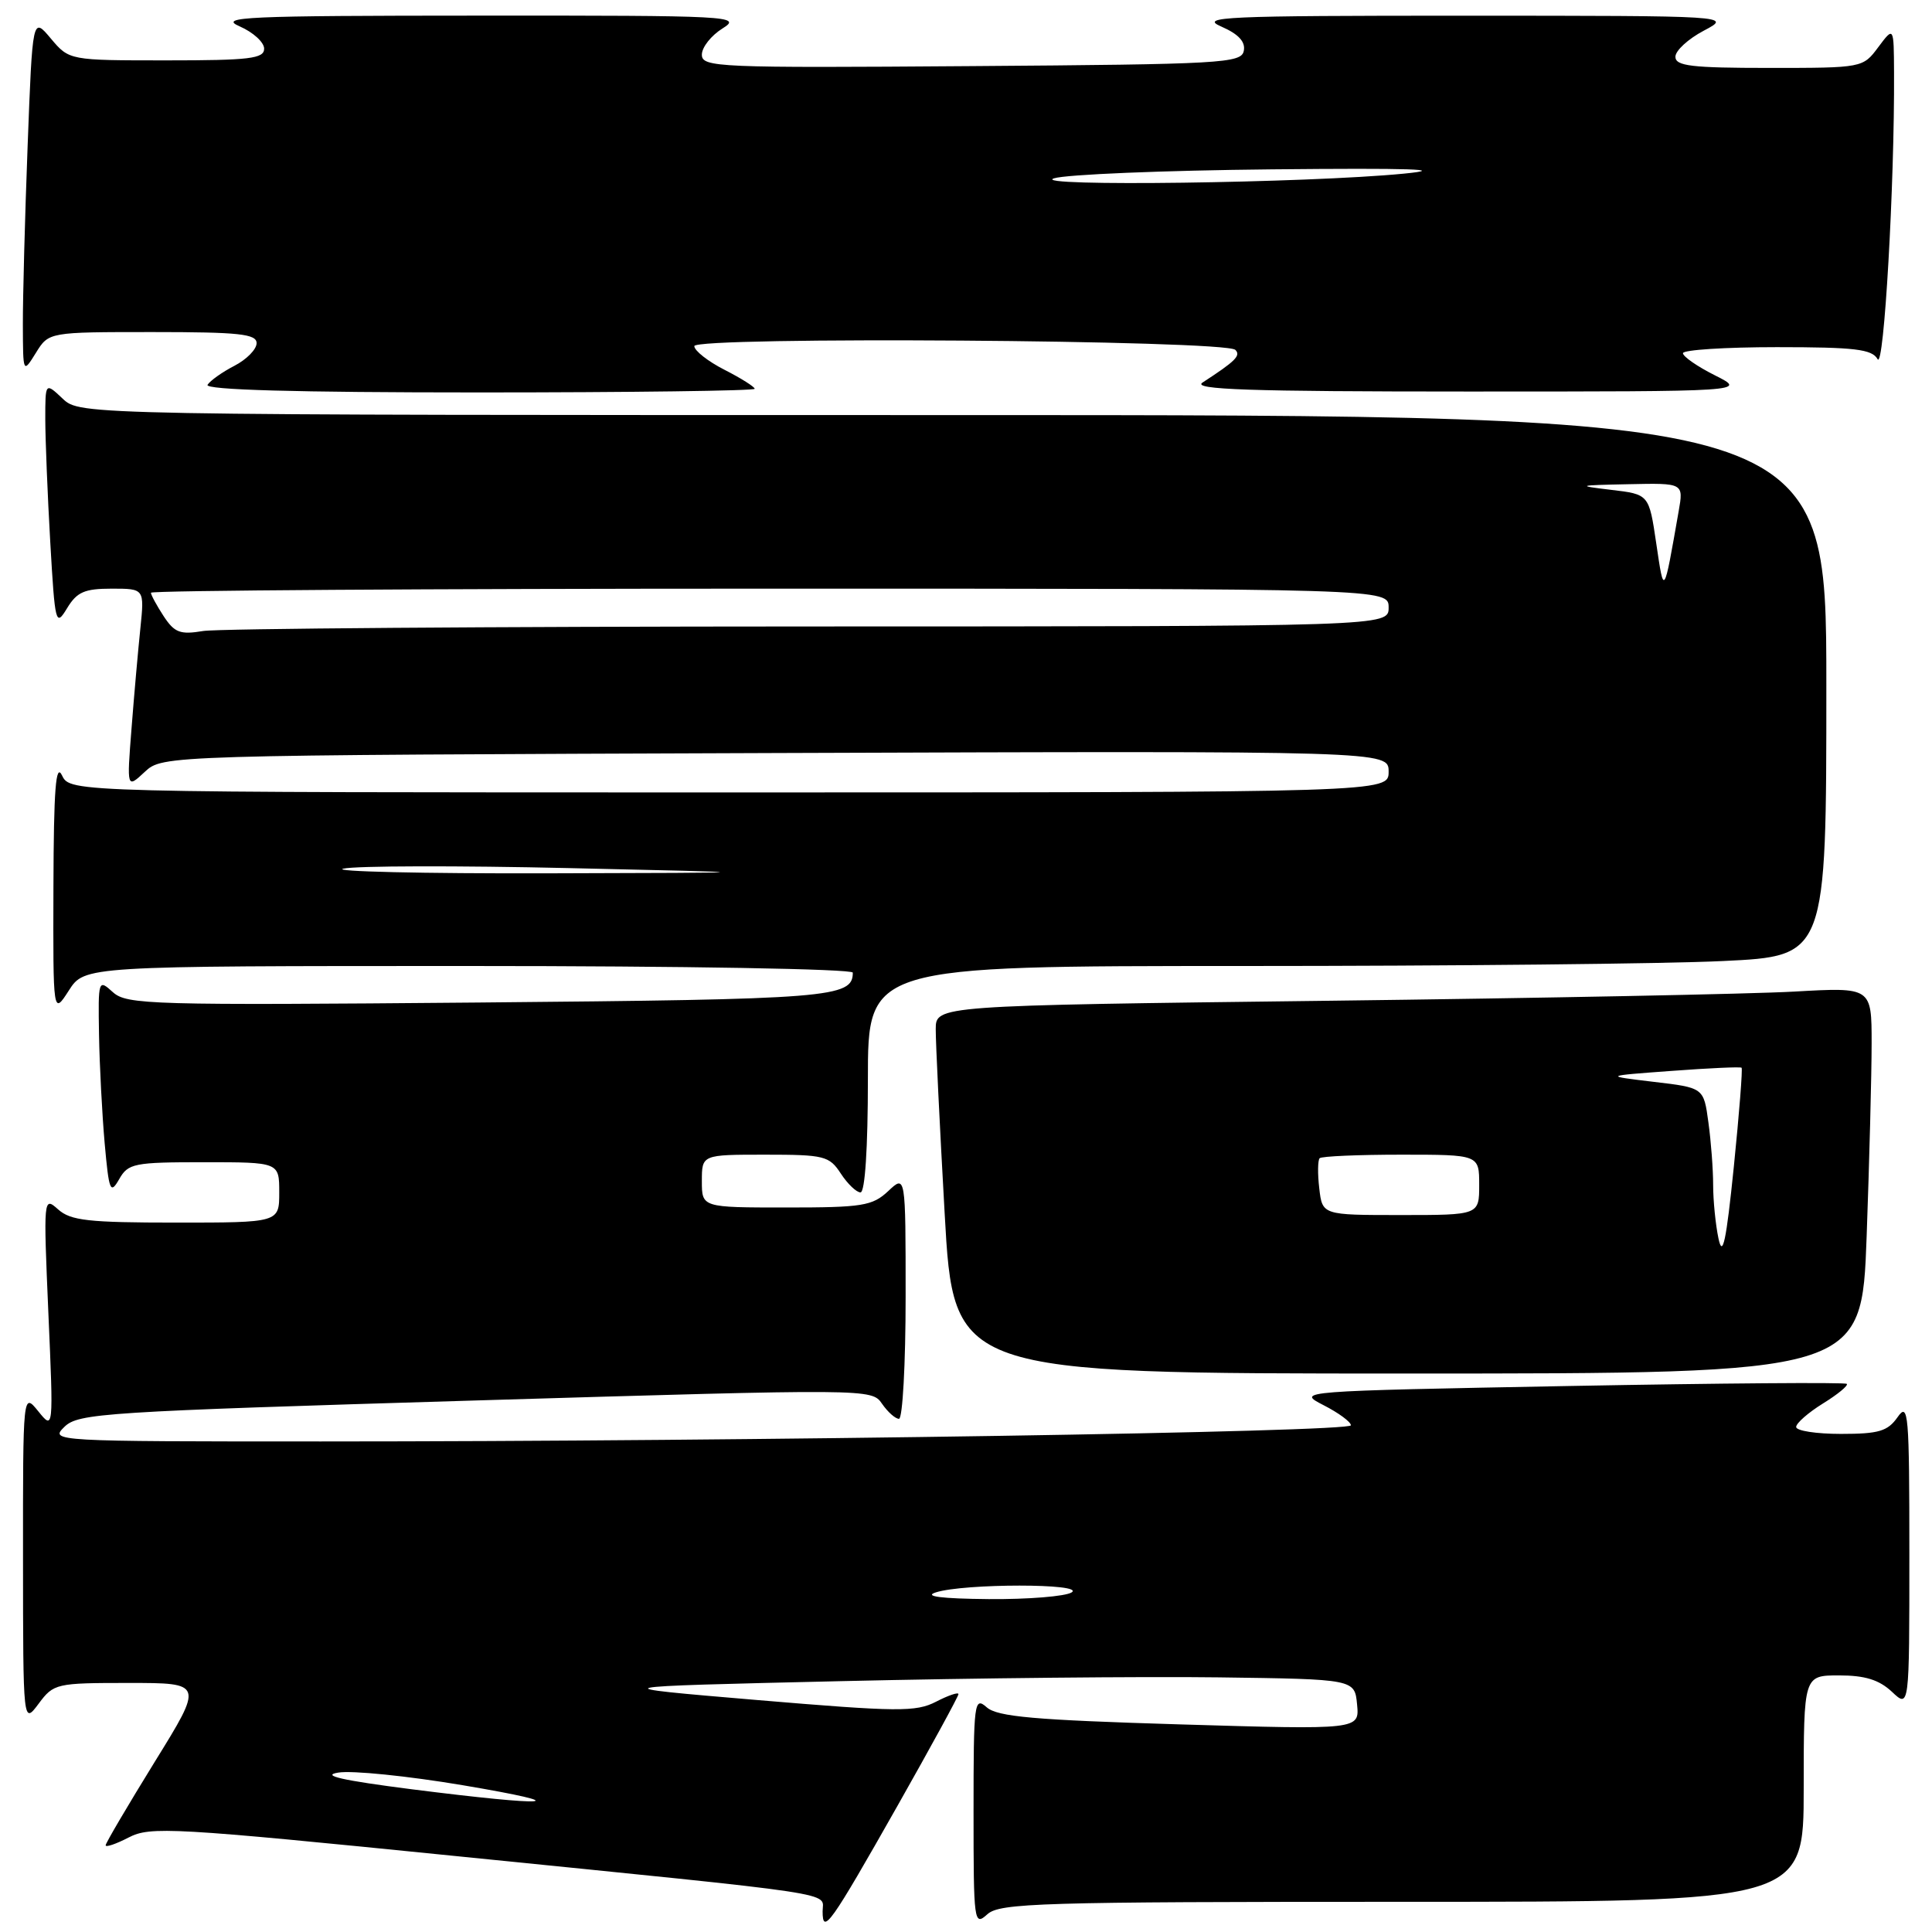 <?xml version="1.0" encoding="UTF-8" standalone="no"?>
<!DOCTYPE svg PUBLIC "-//W3C//DTD SVG 1.1//EN" "http://www.w3.org/Graphics/SVG/1.1/DTD/svg11.dtd" >
<svg xmlns="http://www.w3.org/2000/svg" xmlns:xlink="http://www.w3.org/1999/xlink" version="1.1" viewBox="0 0 256 256">
 <g >
 <path fill="currentColor"
d=" M 118.94 239.25 C 123.37 231.42 127.00 224.77 127.00 224.48 C 127.00 224.19 125.67 224.64 124.04 225.48 C 121.36 226.86 119.04 226.84 100.29 225.26 C 79.50 223.50 79.50 223.50 111.50 222.76 C 129.10 222.35 151.60 222.13 161.50 222.26 C 179.50 222.50 179.50 222.50 179.82 225.85 C 180.14 229.20 180.14 229.20 156.32 228.49 C 137.04 227.91 132.17 227.48 130.75 226.23 C 129.09 224.77 129.00 225.50 129.00 240.00 C 129.00 254.77 129.06 255.25 130.83 253.65 C 132.48 252.16 137.76 252.00 185.83 252.00 C 239.00 252.00 239.00 252.00 239.00 237.00 C 239.00 222.00 239.00 222.00 243.69 222.00 C 247.12 222.00 248.99 222.58 250.69 224.17 C 253.00 226.35 253.00 226.35 253.00 205.95 C 253.00 187.21 252.87 185.73 251.44 187.78 C 250.13 189.65 248.95 190.00 243.94 190.00 C 240.67 190.00 238.00 189.59 238.00 189.08 C 238.00 188.58 239.60 187.18 241.55 185.97 C 243.51 184.76 244.93 183.59 244.71 183.37 C 244.49 183.15 227.98 183.28 208.03 183.65 C 171.83 184.33 171.76 184.33 175.37 186.19 C 177.37 187.21 179.00 188.41 179.00 188.86 C 179.00 189.75 99.47 191.00 42.53 191.00 C 6.98 191.00 6.58 190.98 8.53 189.07 C 10.38 187.26 13.66 187.05 63.00 185.57 C 115.25 184.01 115.51 184.01 116.87 186.00 C 117.63 187.10 118.64 188.00 119.12 188.00 C 119.60 188.00 120.00 180.72 120.00 171.83 C 120.00 155.65 120.00 155.65 117.69 157.83 C 115.59 159.79 114.29 160.00 104.19 160.00 C 93.00 160.00 93.00 160.00 93.00 156.50 C 93.00 153.00 93.00 153.00 101.38 153.00 C 109.23 153.00 109.88 153.16 111.41 155.50 C 112.31 156.88 113.49 158.00 114.02 158.00 C 114.62 158.00 115.00 152.10 115.00 143.00 C 115.00 128.00 115.00 128.00 164.84 128.00 C 192.25 128.00 220.83 127.71 228.34 127.34 C 242.00 126.69 242.00 126.69 242.00 90.84 C 242.00 55.00 242.00 55.00 126.31 55.00 C 10.63 55.00 10.63 55.00 8.31 52.83 C 6.00 50.65 6.00 50.65 6.00 55.58 C 6.01 58.28 6.30 65.60 6.66 71.84 C 7.29 82.72 7.38 83.08 8.89 80.59 C 10.19 78.44 11.20 78.00 14.80 78.00 C 19.14 78.00 19.14 78.00 18.60 83.25 C 18.30 86.14 17.77 92.10 17.43 96.50 C 16.80 104.50 16.80 104.50 19.18 102.28 C 21.56 100.07 21.56 100.07 102.78 99.78 C 184.00 99.50 184.00 99.50 184.00 102.25 C 184.00 105.00 184.00 105.00 96.65 105.00 C 9.31 105.00 9.31 105.00 8.22 102.75 C 7.39 101.03 7.12 104.53 7.08 117.50 C 7.03 134.50 7.03 134.50 9.12 131.25 C 11.20 128.00 11.20 128.00 62.10 128.00 C 90.63 128.00 113.00 128.39 113.00 128.88 C 113.00 132.20 110.14 132.42 63.35 132.84 C 19.94 133.22 16.80 133.13 14.96 131.47 C 13.03 129.72 13.00 129.80 13.12 137.10 C 13.19 141.17 13.53 147.65 13.87 151.50 C 14.44 157.85 14.62 158.29 15.79 156.25 C 16.98 154.15 17.75 154.00 27.04 154.00 C 37.00 154.00 37.00 154.00 37.00 158.00 C 37.00 162.00 37.00 162.00 23.33 162.00 C 11.72 162.00 9.36 161.74 7.70 160.25 C 5.76 158.52 5.75 158.66 6.41 174.00 C 7.09 189.50 7.09 189.50 5.07 187.00 C 3.04 184.50 3.04 184.50 3.05 206.50 C 3.06 228.50 3.06 228.50 5.12 225.75 C 7.11 223.07 7.43 223.00 17.07 223.00 C 26.97 223.00 26.97 223.00 20.48 233.49 C 16.92 239.26 14.00 244.22 14.00 244.51 C 14.00 244.81 15.38 244.34 17.06 243.47 C 19.92 241.99 22.83 242.15 60.31 245.93 C 112.51 251.19 109.00 250.66 109.00 253.26 C 109.00 256.44 110.02 255.00 118.94 239.25 Z  M 247.34 163.84 C 247.70 153.85 248.00 142.33 248.00 138.24 C 248.00 130.81 248.00 130.81 237.75 131.39 C 232.11 131.71 204.21 132.26 175.75 132.61 C 124.00 133.24 124.00 133.24 123.99 136.37 C 123.98 138.09 124.51 149.06 125.17 160.75 C 126.36 182.00 126.36 182.00 186.52 182.00 C 246.68 182.00 246.68 182.00 247.34 163.84 Z  M 100.00 51.52 C 100.00 51.26 98.20 50.12 96.00 49.00 C 93.80 47.88 92.00 46.46 92.00 45.86 C 92.00 44.56 162.38 45.05 163.69 46.36 C 164.45 47.12 163.71 47.85 159.34 50.69 C 157.90 51.62 165.51 51.88 194.50 51.88 C 231.50 51.88 231.50 51.88 227.25 49.74 C 224.91 48.57 223.00 47.24 223.00 46.80 C 223.00 46.36 228.60 46.00 235.45 46.00 C 245.79 46.00 248.05 46.27 248.79 47.59 C 249.63 49.10 251.05 24.46 250.97 9.59 C 250.94 3.50 250.94 3.50 248.88 6.25 C 246.84 8.99 246.80 9.00 234.42 9.00 C 224.14 9.00 222.00 8.75 222.00 7.52 C 222.00 6.71 223.69 5.16 225.75 4.07 C 229.50 2.09 229.50 2.09 194.00 2.08 C 162.18 2.08 158.85 2.23 161.83 3.52 C 164.10 4.51 165.05 5.53 164.81 6.73 C 164.50 8.38 161.98 8.52 128.74 8.76 C 95.03 9.01 93.00 8.92 93.00 7.24 C 93.00 6.26 94.24 4.70 95.75 3.76 C 98.37 2.13 96.89 2.05 63.50 2.07 C 32.48 2.08 28.87 2.24 31.75 3.49 C 33.54 4.27 35.00 5.60 35.00 6.45 C 35.00 7.77 33.08 8.00 22.09 8.00 C 9.18 8.00 9.18 8.00 6.74 5.11 C 4.31 2.21 4.31 2.21 3.66 19.36 C 3.30 28.79 3.02 39.42 3.03 43.00 C 3.05 49.50 3.05 49.50 4.76 46.75 C 6.46 44.00 6.46 44.00 20.23 44.00 C 31.70 44.00 34.00 44.25 34.00 45.47 C 34.00 46.29 32.68 47.63 31.06 48.47 C 29.45 49.30 27.85 50.44 27.50 50.99 C 27.09 51.66 39.15 52.00 63.44 52.00 C 83.55 52.00 100.00 51.78 100.00 51.52 Z  M 54.50 237.08 C 45.35 235.91 42.48 235.26 44.81 234.88 C 46.63 234.57 54.06 235.33 61.31 236.55 C 76.76 239.16 73.10 239.44 54.50 237.08 Z  M 124.00 211.00 C 127.74 209.80 143.85 209.80 142.00 211.00 C 141.18 211.53 136.22 211.93 131.00 211.89 C 124.72 211.83 122.35 211.53 124.00 211.00 Z  M 45.50 115.10 C 47.15 114.72 60.65 114.69 75.50 115.03 C 102.50 115.64 102.50 115.64 72.50 115.72 C 56.00 115.76 43.85 115.48 45.50 115.10 Z  M 21.68 81.64 C 20.76 80.23 20.00 78.83 20.00 78.54 C 20.00 78.24 56.90 78.00 102.00 78.00 C 184.00 78.00 184.00 78.00 184.00 80.50 C 184.00 83.00 184.00 83.00 107.25 83.01 C 65.04 83.02 28.89 83.29 26.93 83.61 C 23.87 84.12 23.13 83.84 21.68 81.64 Z  M 219.46 71.99 C 218.50 65.50 218.50 65.50 213.50 64.91 C 208.82 64.35 208.97 64.30 215.80 64.16 C 223.09 64.00 223.09 64.00 222.43 67.75 C 220.44 79.11 220.50 79.03 219.46 71.99 Z  M 227.71 164.12 C 227.32 162.27 227.00 159.07 227.00 157.01 C 227.00 154.96 226.72 151.22 226.37 148.71 C 225.75 144.13 225.75 144.13 219.12 143.35 C 212.50 142.56 212.50 142.56 221.50 141.90 C 226.45 141.53 230.62 141.34 230.77 141.48 C 230.92 141.61 230.46 147.52 229.74 154.61 C 228.73 164.51 228.26 166.72 227.71 164.12 Z  M 174.81 157.47 C 174.58 155.53 174.61 153.73 174.86 153.47 C 175.12 153.21 179.98 153.00 185.67 153.00 C 196.00 153.00 196.00 153.00 196.00 157.00 C 196.00 161.00 196.00 161.00 185.61 161.00 C 175.22 161.00 175.22 161.00 174.81 157.47 Z  M 139.66 23.63 C 141.22 23.12 154.20 22.58 168.50 22.44 C 186.96 22.26 192.04 22.42 186.00 23.01 C 173.19 24.26 136.23 24.75 139.66 23.63 Z "/>
</g>
</svg>